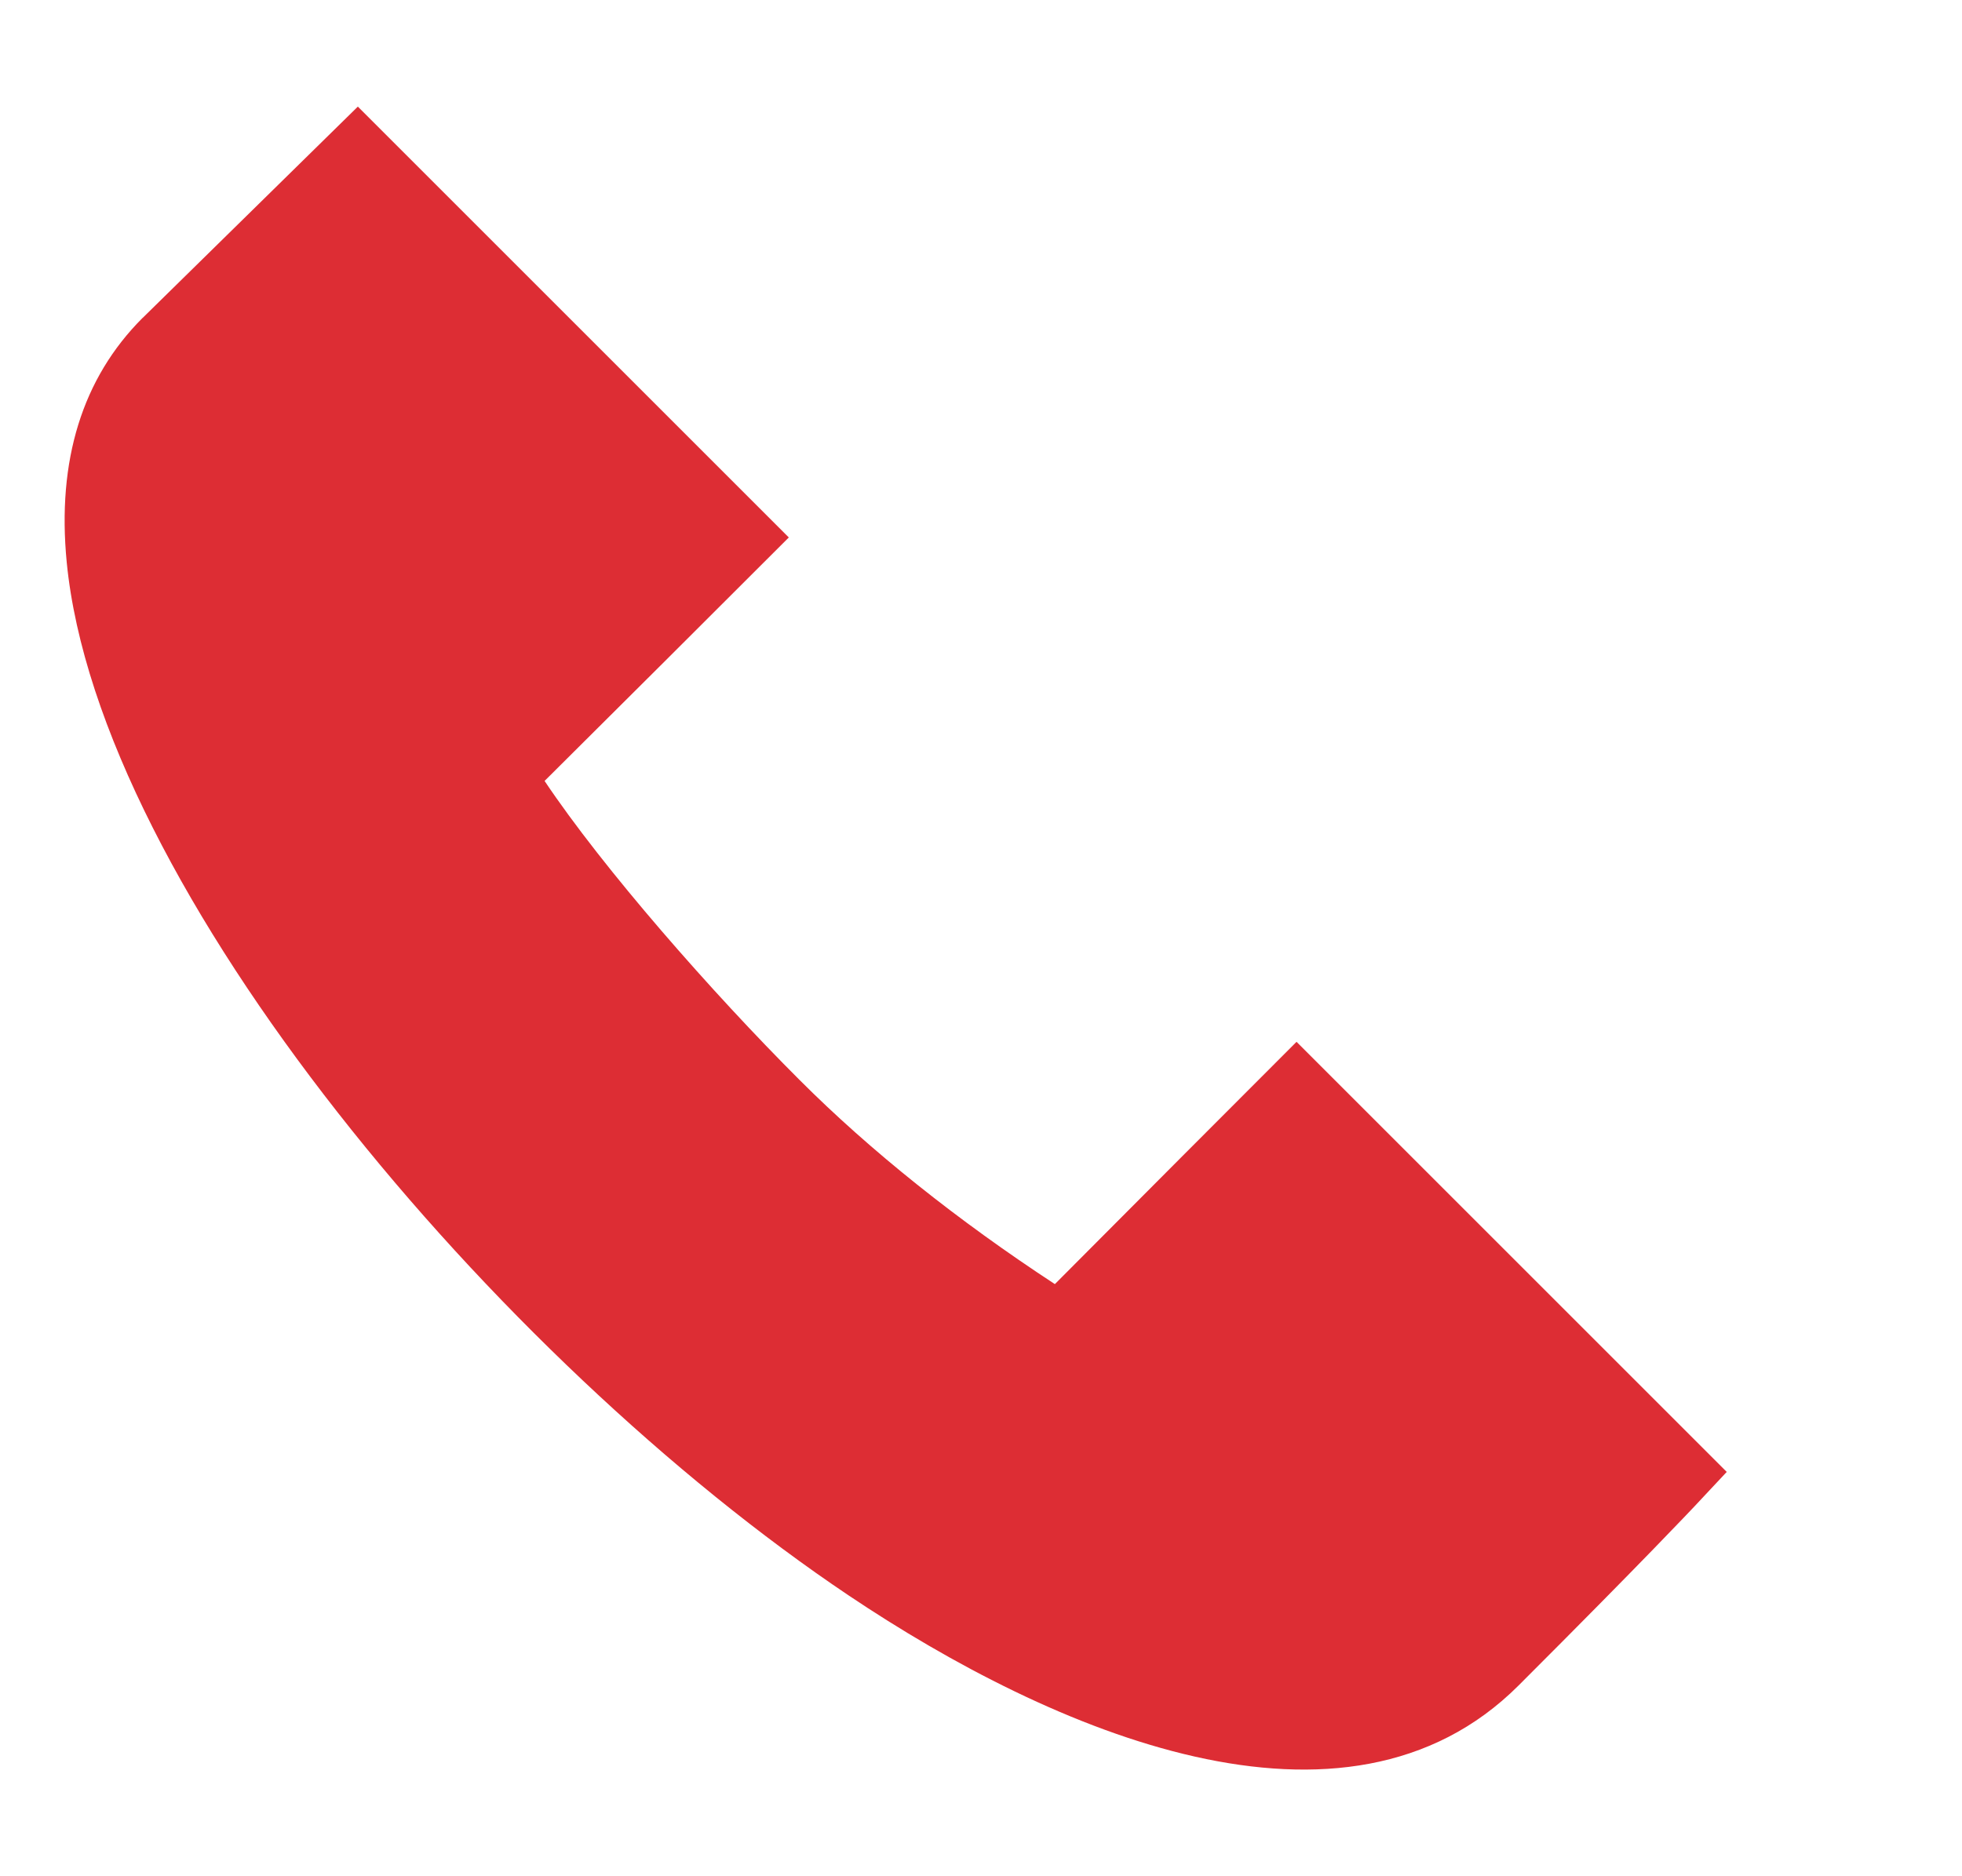 <svg xmlns="http://www.w3.org/2000/svg" width="23" height="22" viewBox="0 0 23 22" fill="none">
  <path d="M15.199 12.216C14.467 12.949 13.324 14.093 12.366 15.057C11.228 14.312 10.2 13.491 9.373 12.663C8.351 11.642 7.074 10.188 6.384 9.157C7.26 8.287 8.406 7.143 9.247 6.302L4.195 1.25L1.674 3.726L1.67 3.729C0.965 4.435 0.666 5.398 0.782 6.591C1.154 10.409 5.822 15.938 9.948 18.707C12.337 20.31 15.771 21.794 17.802 19.763C19.277 18.289 19.84 17.688 19.864 17.663L20.242 17.259L15.199 12.216ZM16.994 18.955C15.456 20.492 12.407 18.98 10.585 17.757C6.756 15.188 2.256 9.924 1.92 6.48C1.839 5.645 2.026 4.992 2.477 4.54L4.187 2.86L7.63 6.302C5.884 8.045 5.358 8.564 4.94 8.978L5.162 9.361C5.835 10.521 7.398 12.305 8.564 13.472C9.844 14.752 11.158 15.655 12.531 16.515L12.853 16.19C13.559 15.478 14.585 14.449 15.199 13.834L18.646 17.28C18.327 17.61 17.794 18.155 16.994 18.955Z" fill="#DD2D34"/>
  <path d="M8.073 6.125L4.173 2.225L1.736 4.175L1.248 6.125L3.198 10.999L8.073 16.849L14.41 20.262L16.848 19.774L19.285 17.337L15.385 13.437L12.46 15.874L8.073 12.462L5.635 9.049L8.073 6.125Z" fill="#DD2D34"/>
</svg>